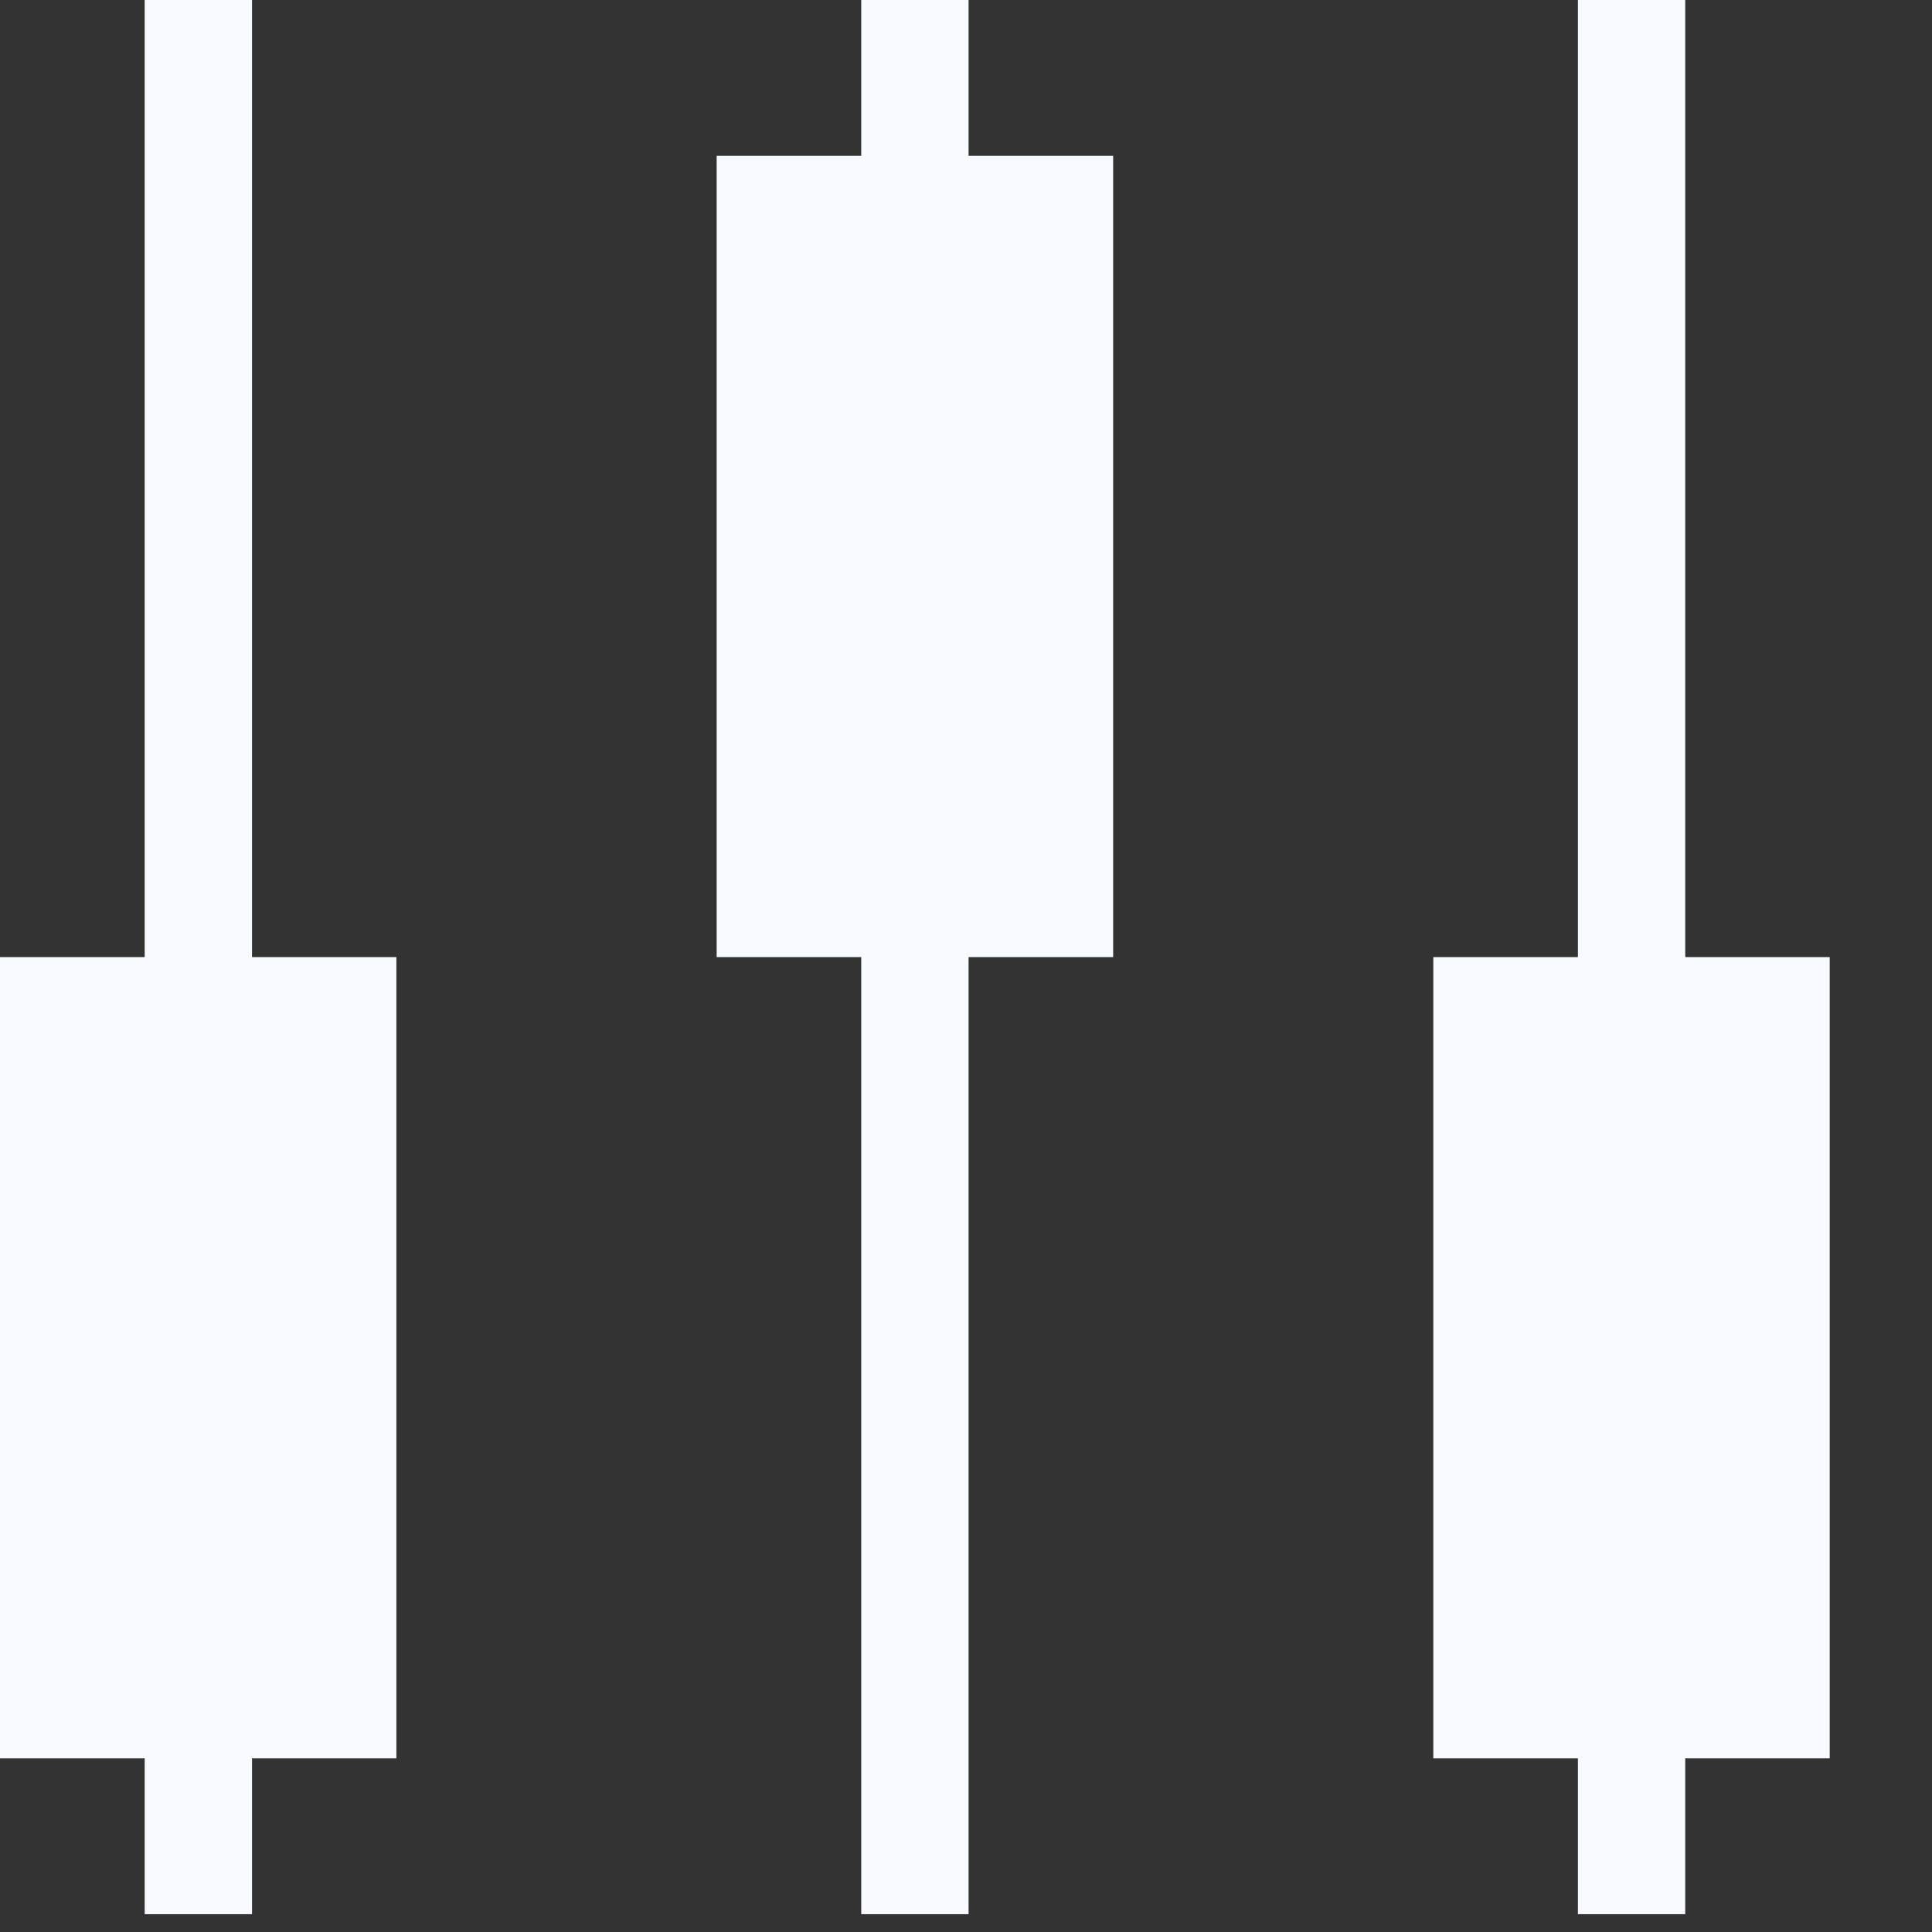 <svg width="18" height="18" viewBox="0 0 18 18" fill="none" xmlns="http://www.w3.org/2000/svg">
<rect x="0" y="0" width="18" height="18" fill="#333333" stroke="none"/>
<path fill-rule="evenodd" clip-rule="evenodd" d="M1.348 16.382V17.834H2.348V16.382H3.693V8.917H2.348V0H1.348V8.917H0V16.382H1.348Z" fill="#F8FAFF"/>
<path fill-rule="evenodd" clip-rule="evenodd" d="M14.701 16.382V17.834H15.701V16.382H17.047V8.917H15.701V0H14.701V8.917H13.354V16.382H14.701Z" fill="#F8FAFF"/>
<path fill-rule="evenodd" clip-rule="evenodd" d="M8.024 8.917V17.834H9.024V8.917H10.371V1.452H9.024V0H8.024V1.452H6.677V8.917H8.024Z" fill="#F8FAFF"/>
</svg>
